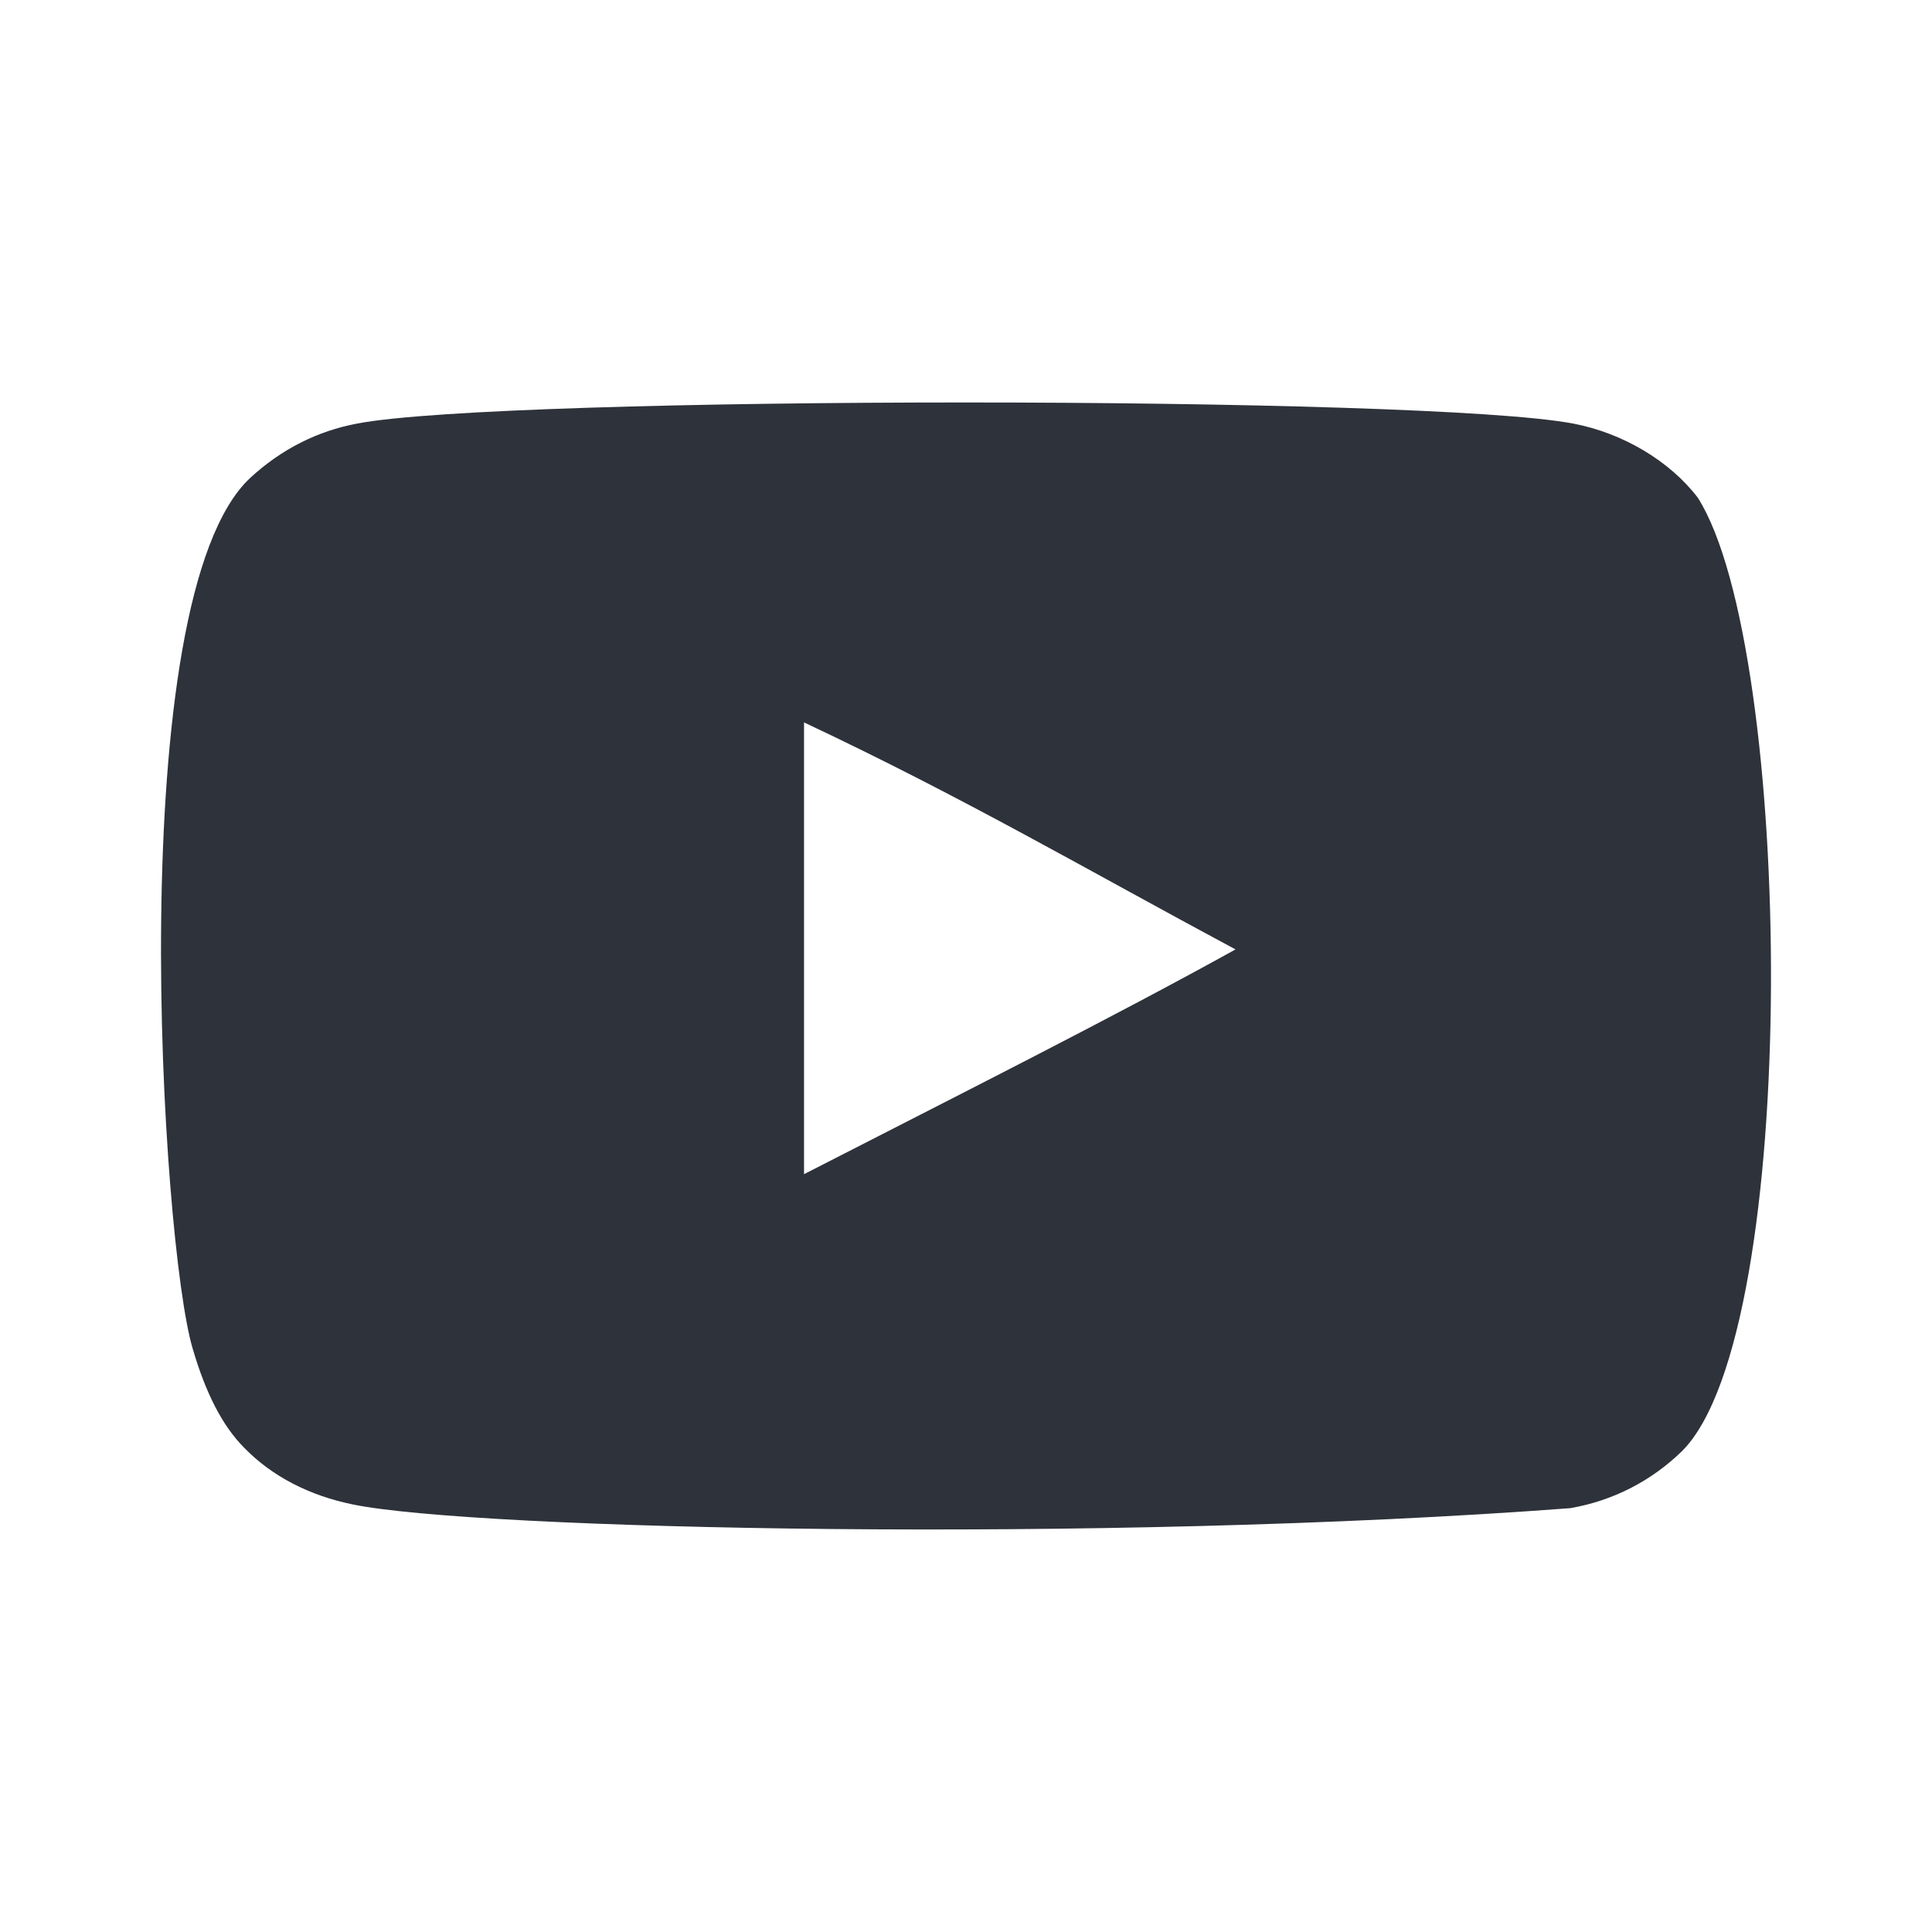 <svg width="24" height="24" viewBox="0 0 24 24" fill="none" xmlns="http://www.w3.org/2000/svg">
<g id="Youtube">
<path id="Youtube_2" fill-rule="evenodd" clip-rule="evenodd" d="M9.988 14.586V8.974C11.981 9.912 13.524 10.817 15.348 11.794C13.843 12.628 11.981 13.565 9.988 14.586ZM21.091 6.183C20.747 5.731 20.162 5.378 19.538 5.261C17.705 4.913 6.271 4.912 4.439 5.261C3.939 5.355 3.494 5.582 3.111 5.934C1.5 7.43 2.005 15.452 2.393 16.751C2.557 17.314 2.768 17.719 3.034 17.985C3.376 18.338 3.845 18.58 4.384 18.689C5.893 19.001 13.668 19.175 19.506 18.735C20.044 18.642 20.52 18.392 20.896 18.025C22.386 16.535 22.284 8.062 21.091 6.183Z" fill="#2E323A"/>
</g>
</svg>
